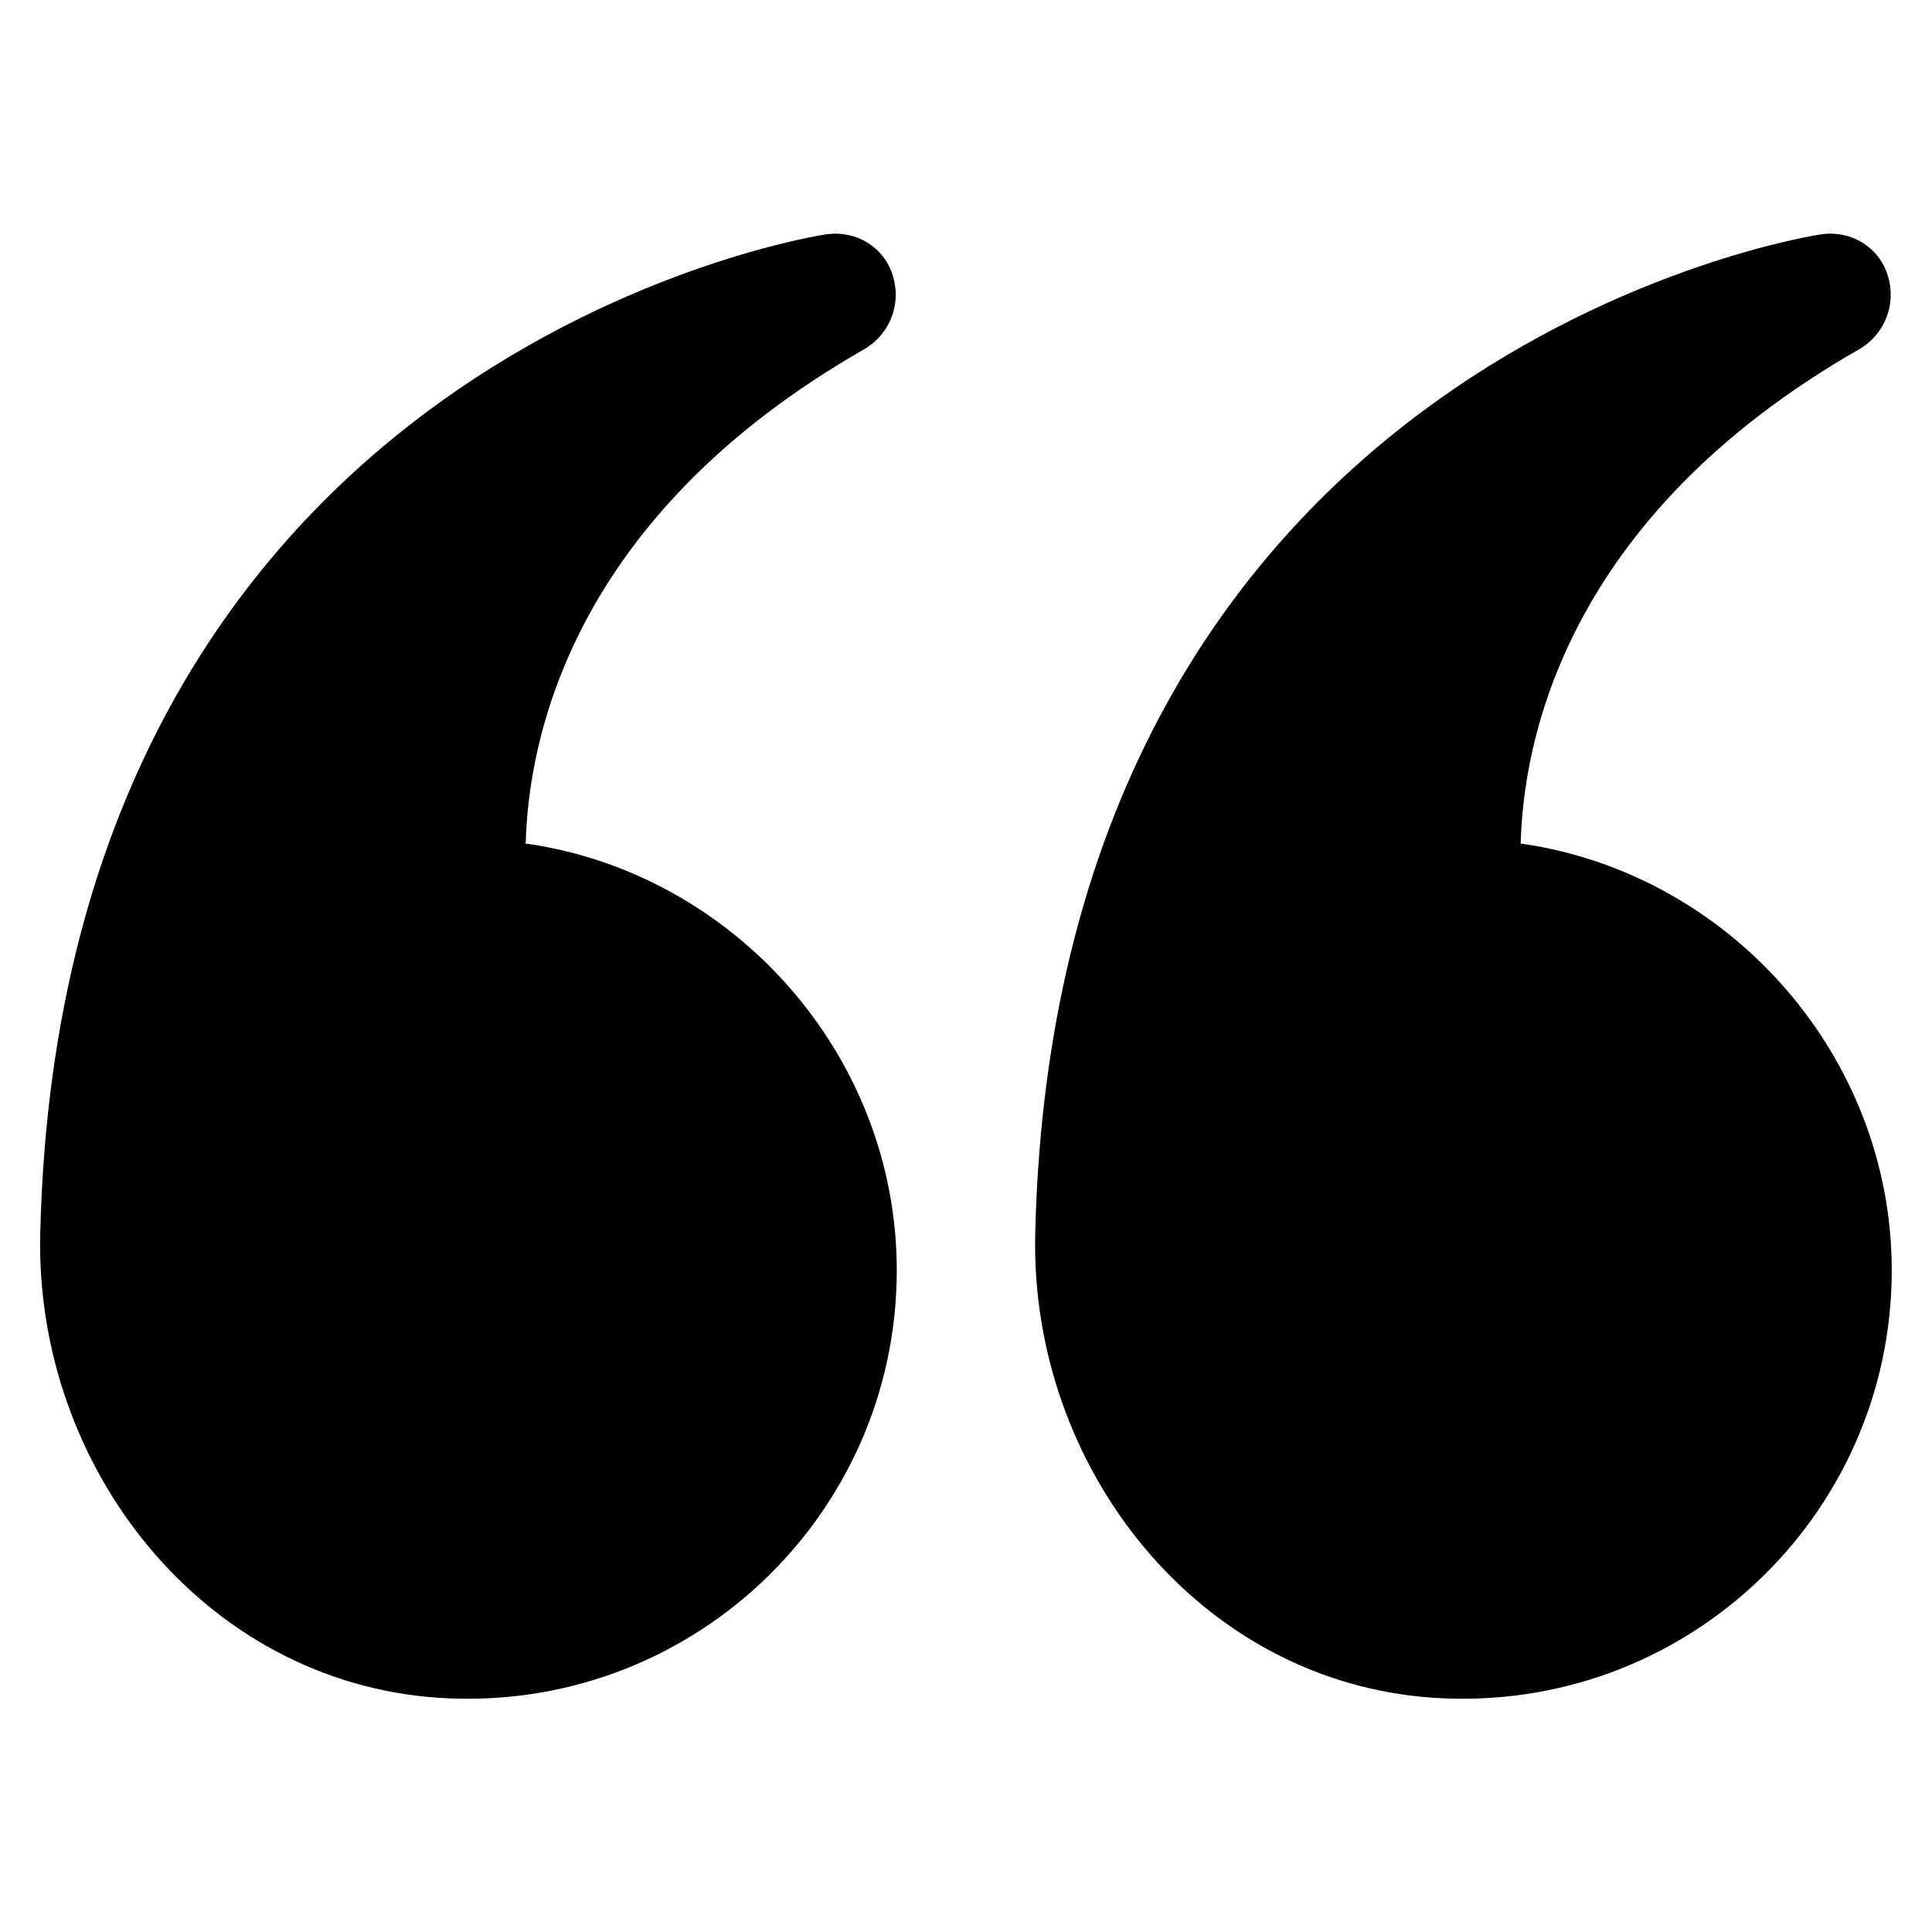 <svg width="24" height="24" viewBox="0 0 24 24" fill="none" xmlns="http://www.w3.org/2000/svg">
<path d="M6.54 10.48C9.12 10.85 11.14 13.11 11.14 15.78C11.14 18.84 8.55 21.3 5.44 21.09C2.53 20.89 0.43 18.23 0.5 15.32C0.76 4.36 10.18 2.92 10.27 2.91C10.64 2.86 10.98 3.07 11.09 3.42C11.2 3.77 11.06 4.14 10.75 4.33C7.05 6.44 6.56 9.25 6.53 10.49L6.54 10.48Z" fill="currentColor"/>
<path d="M18.9 10.48C21.48 10.85 23.5 13.11 23.5 15.78C23.5 18.84 20.91 21.3 17.8 21.09C14.89 20.89 12.79 18.23 12.86 15.32C13.12 4.36 22.54 2.92 22.63 2.91C23 2.86 23.34 3.07 23.45 3.42C23.56 3.77 23.42 4.14 23.11 4.33C19.41 6.44 18.92 9.25 18.89 10.49L18.9 10.48Z" fill="currentColor"/>
</svg>
